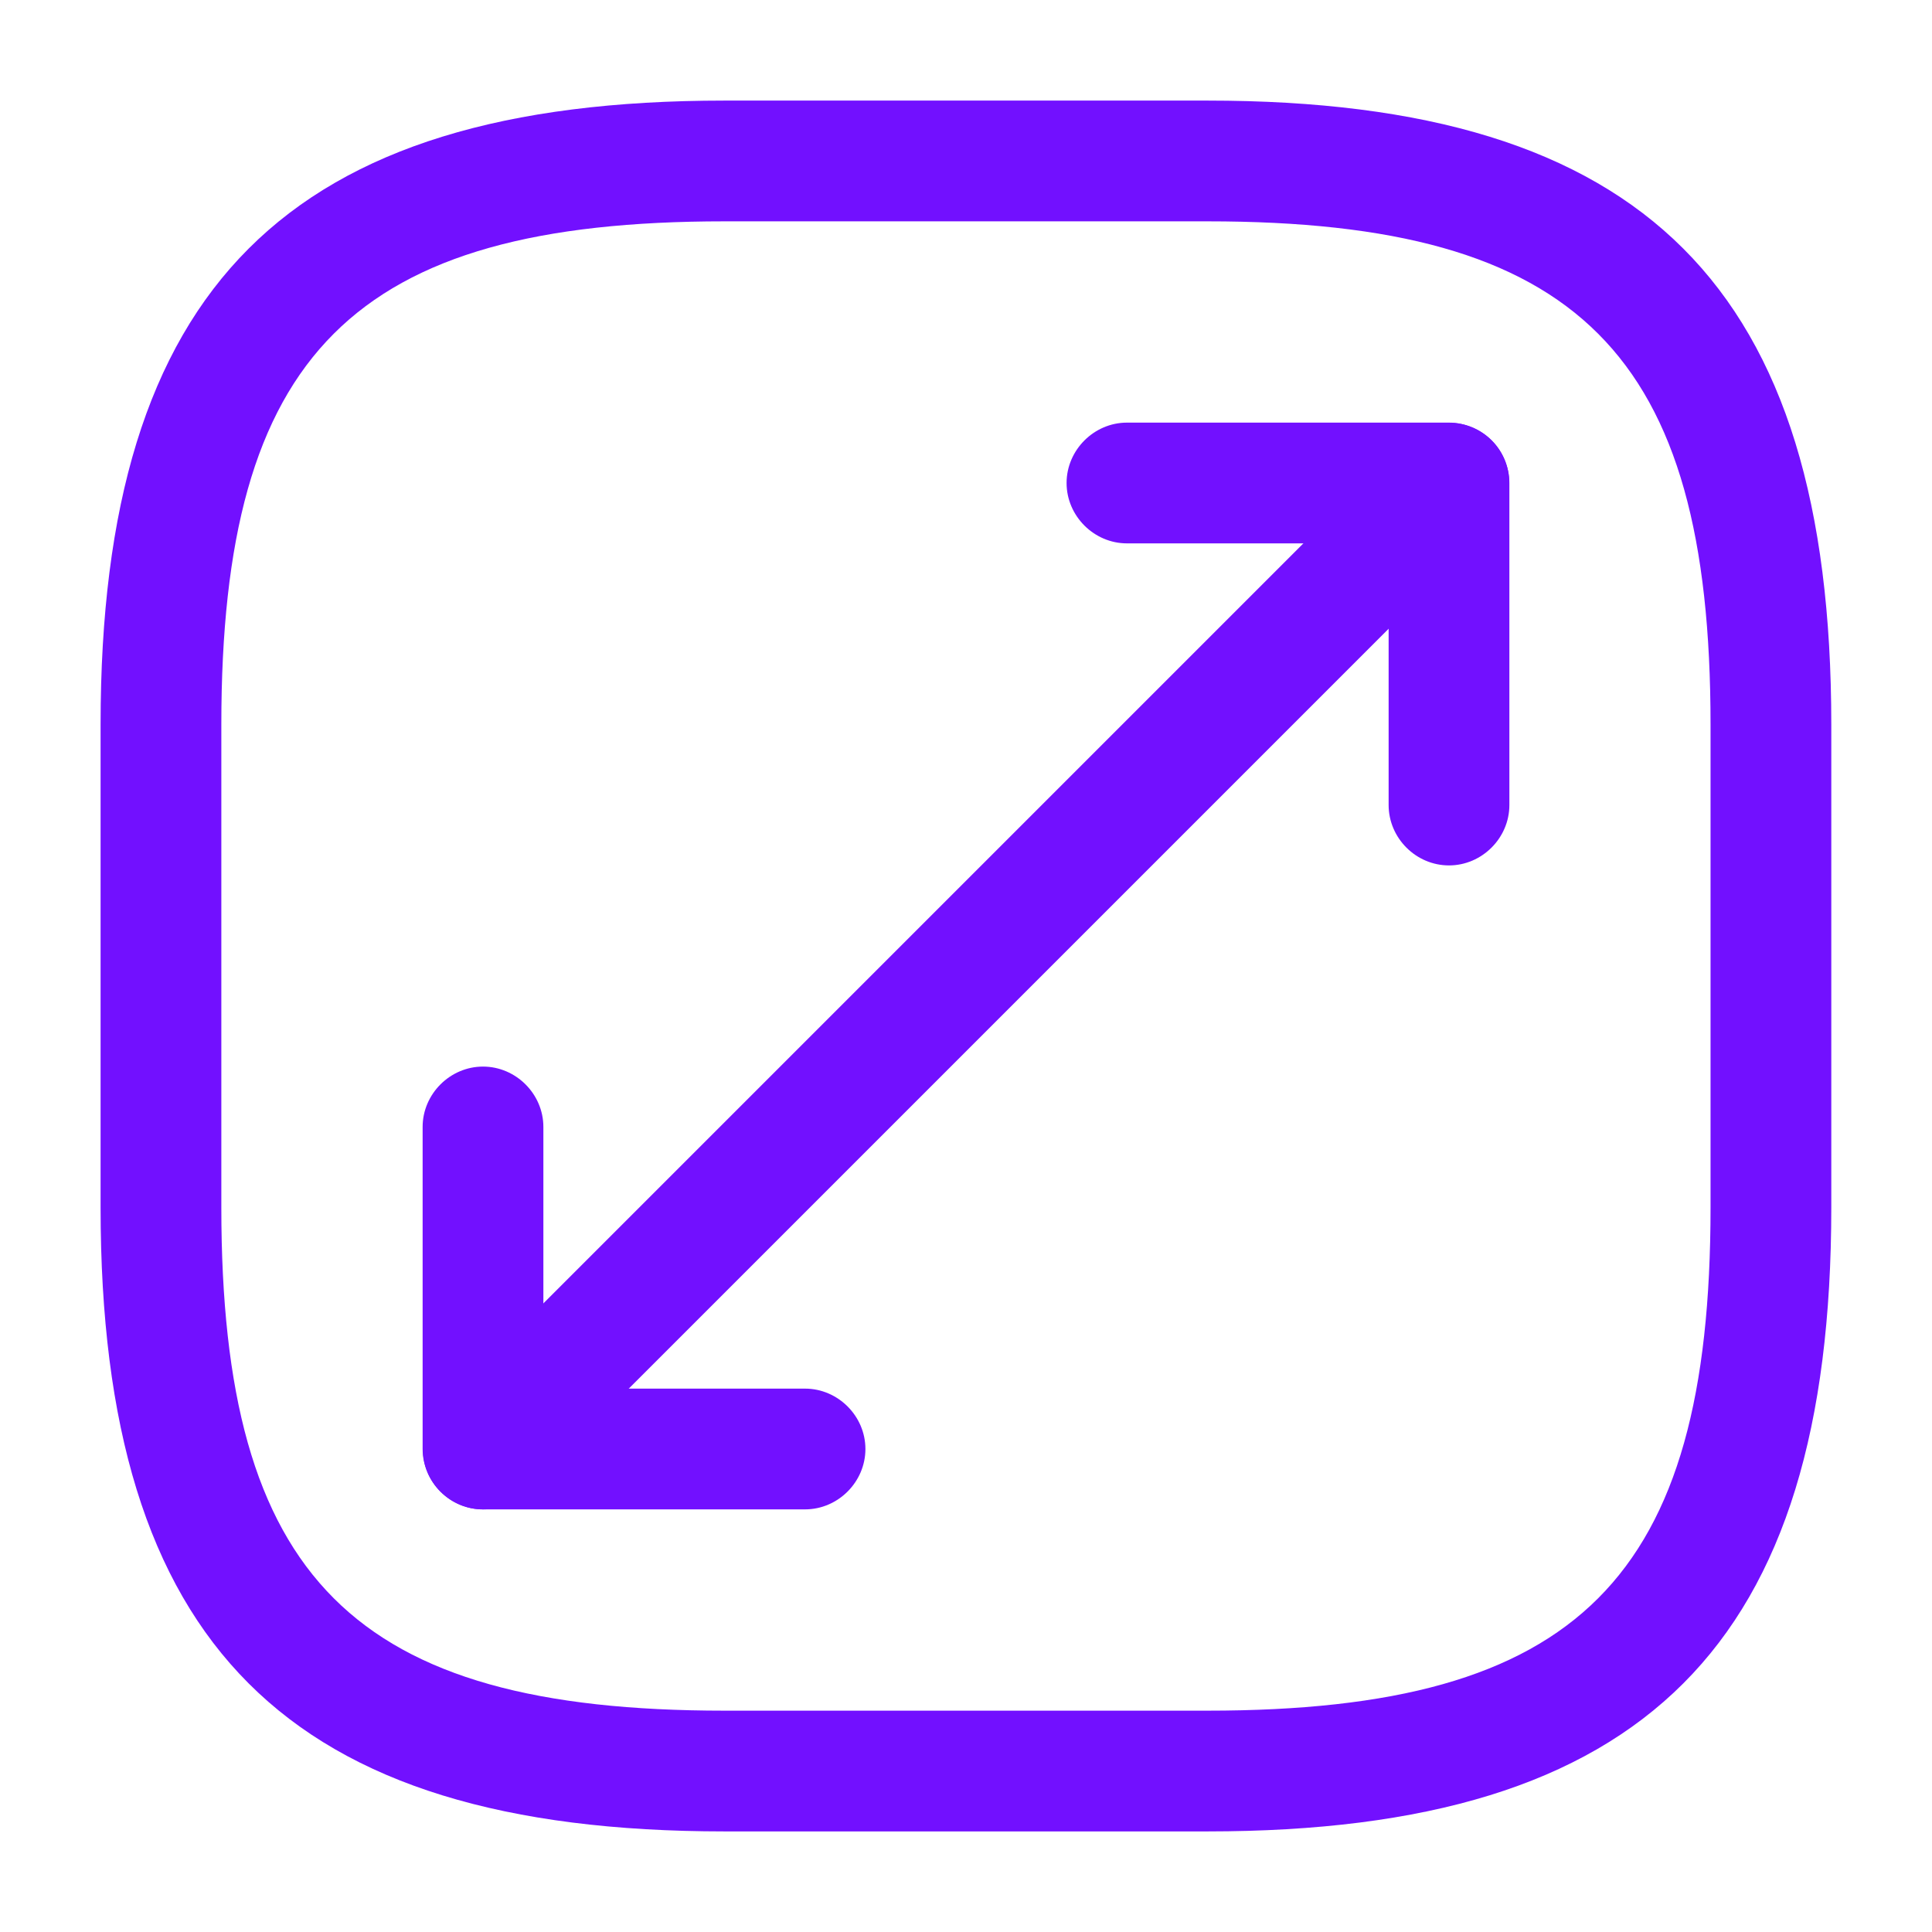 <svg width="16" height="16" viewBox="0 0 16 16" fill="none" xmlns="http://www.w3.org/2000/svg">
<path d="M10 15.167H6C2.38 15.167 0.833 13.62 0.833 10V6C0.833 2.38 2.38 0.833 6 0.833H10C13.62 0.833 15.166 2.38 15.166 6V10C15.166 13.62 13.62 15.167 10 15.167ZM6 1.833C2.926 1.833 1.833 2.927 1.833 6V10C1.833 13.073 2.926 14.167 6 14.167H10C13.073 14.167 14.166 13.073 14.166 10V6C14.166 2.927 13.073 1.833 10 1.833H6Z" fill="#7210FF"/>
<path d="M4 12.5C3.874 12.5 3.747 12.453 3.647 12.353C3.454 12.16 3.454 11.84 3.647 11.647L11.647 3.647C11.84 3.453 12.16 3.453 12.354 3.647C12.547 3.84 12.547 4.16 12.354 4.353L4.354 12.353C4.254 12.453 4.127 12.5 4 12.5Z" fill="#7210FF"/>
<path d="M12 7.167C11.726 7.167 11.5 6.94 11.5 6.667V4.5H9.333C9.06 4.5 8.833 4.273 8.833 4C8.833 3.727 9.06 3.5 9.333 3.5H12C12.273 3.5 12.5 3.727 12.5 4V6.667C12.5 6.94 12.273 7.167 12 7.167Z" fill="#7210FF"/>
<path d="M6.667 12.5H4C3.727 12.5 3.5 12.273 3.5 12V9.333C3.5 9.06 3.727 8.833 4 8.833C4.273 8.833 4.5 9.06 4.5 9.333V11.5H6.667C6.94 11.5 7.167 11.727 7.167 12C7.167 12.273 6.94 12.5 6.667 12.5Z" fill="#7210FF"/>
</svg>
